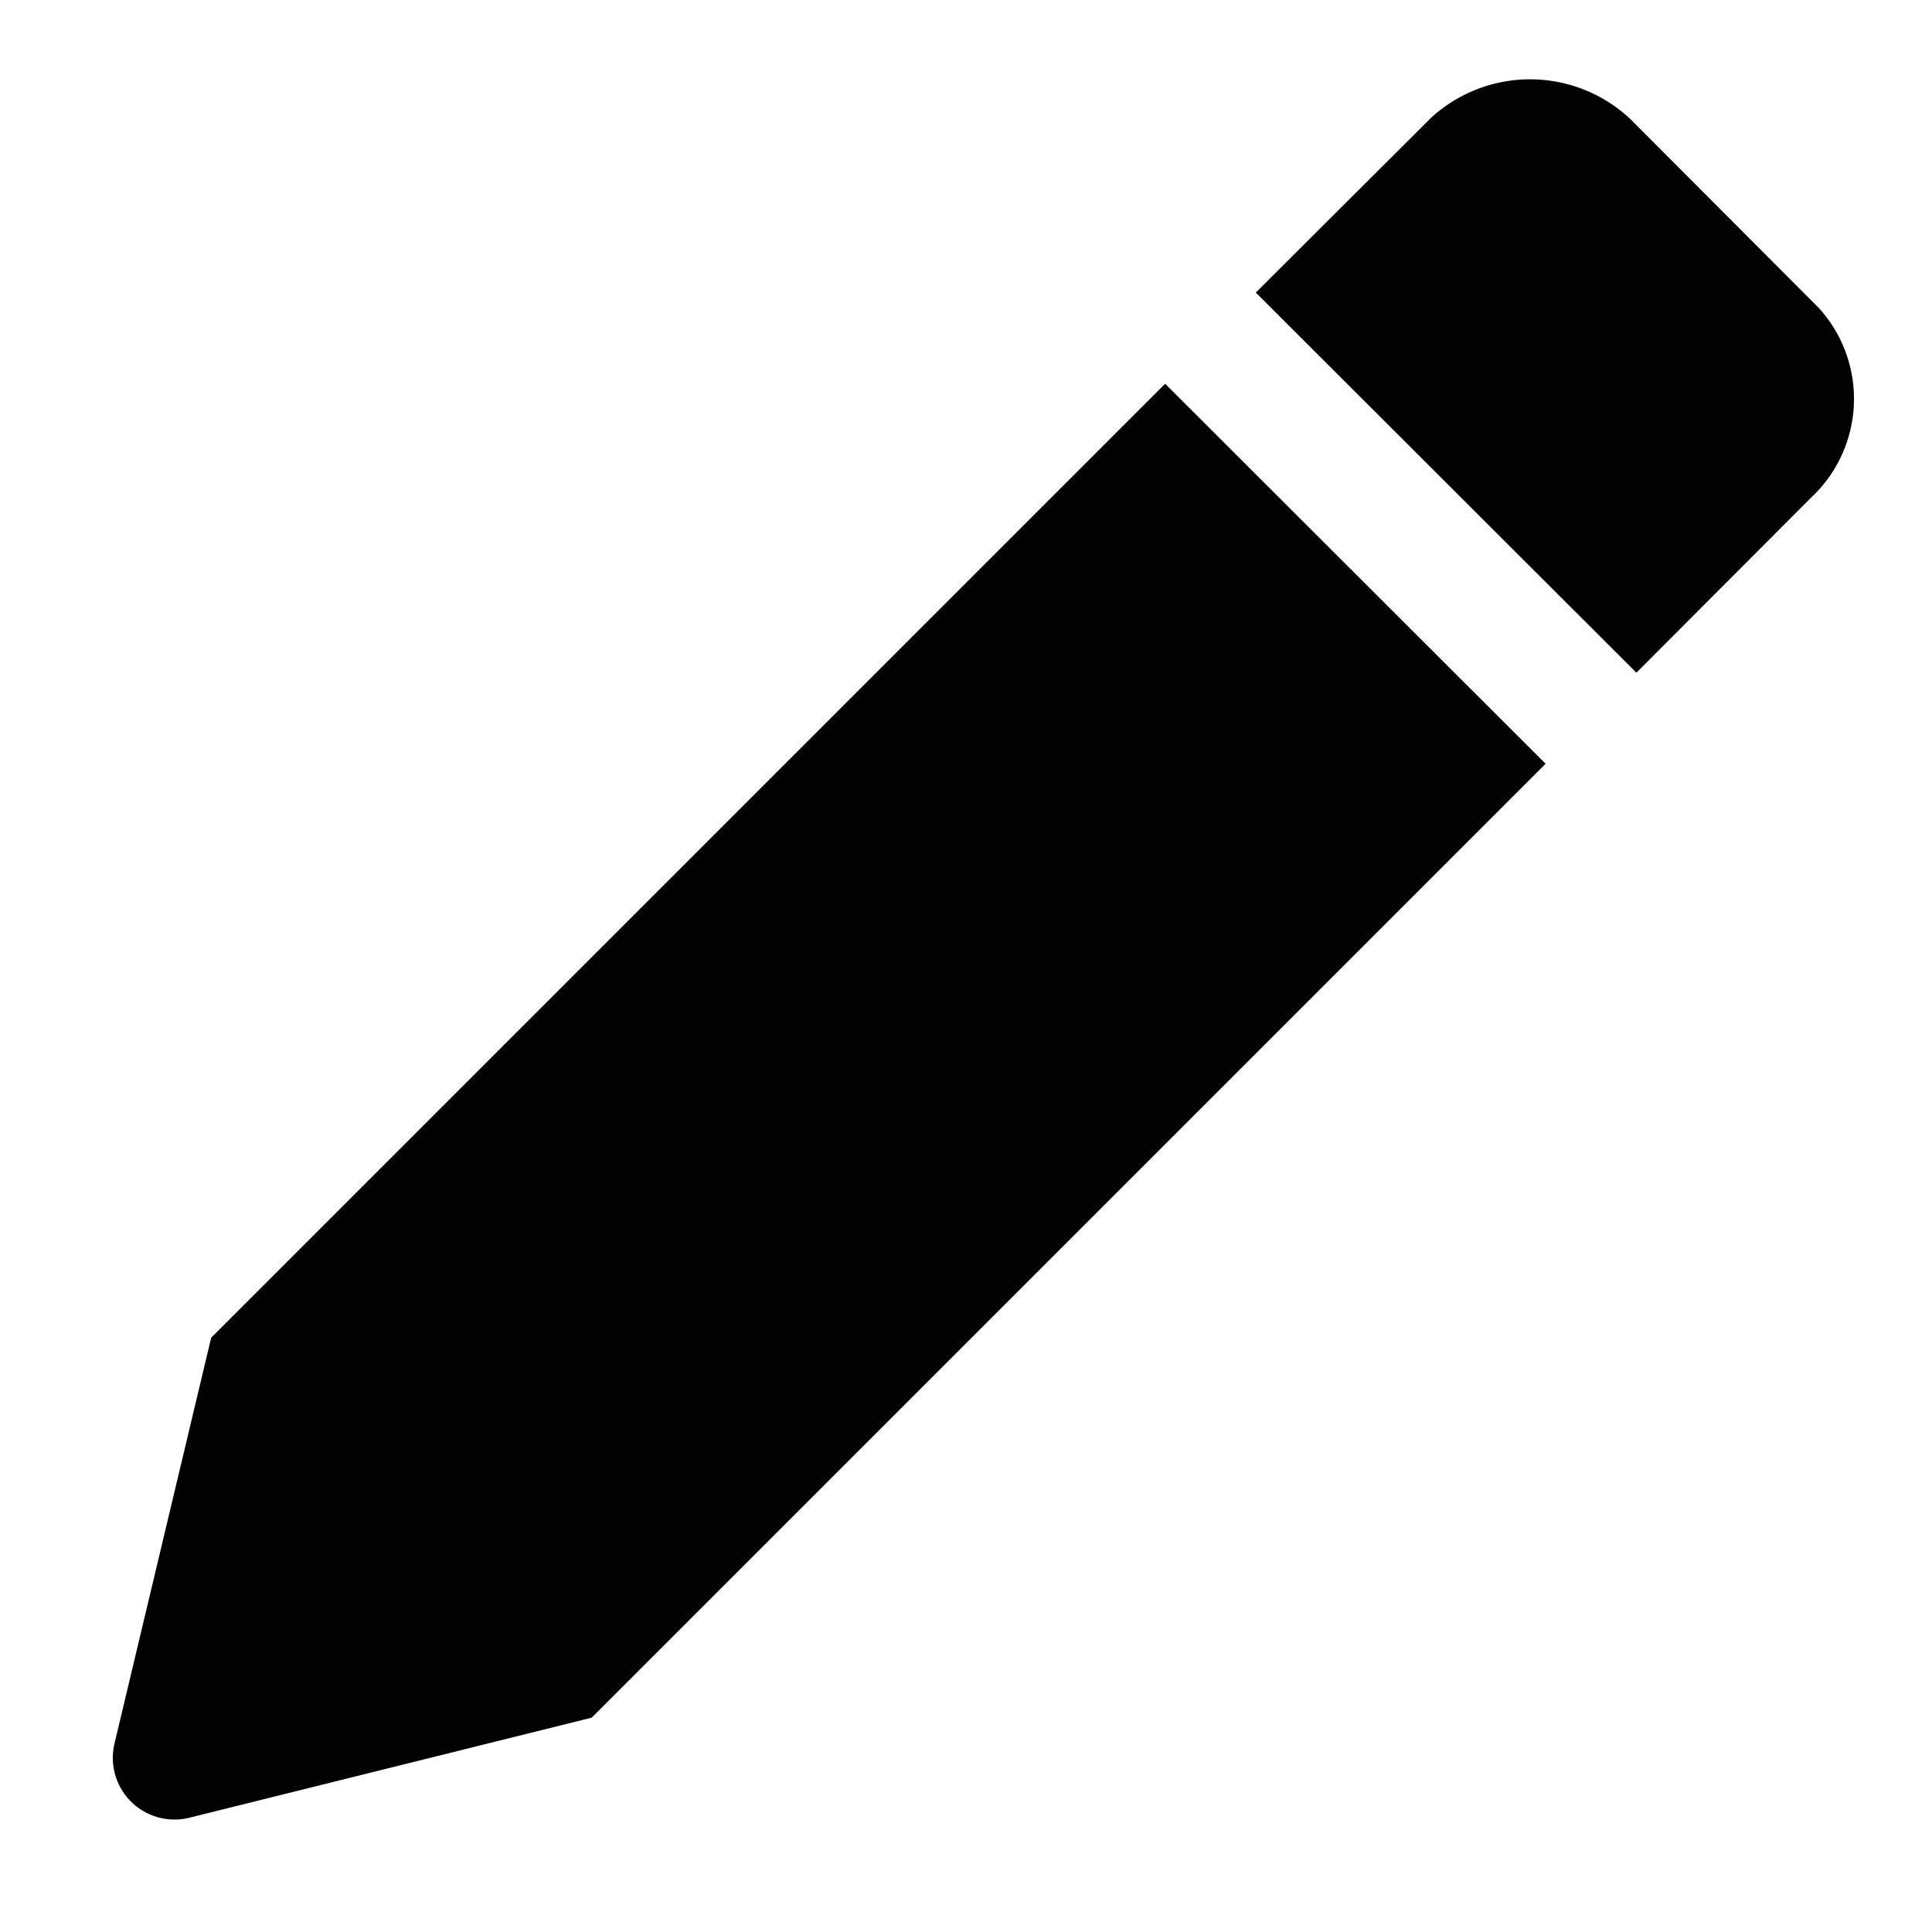 <svg xmlns="http://www.w3.org/2000/svg" viewBox="0 0 16 16">
  <title>edit</title>
  <g id="Layer_1" data-name="Layer 1">
    <g>
      <path d="M9.649,3.178l-7.9,7.9-.8,3.358a.511.511,0,0,0,.618.618L4.9,14.225l7.9-7.9Z" fill="#010201"/>
      <path d="M13.552,5.571,15,4.12a1.119,1.119,0,0,0,.066-1.566L13.5.984A1.214,1.214,0,0,0,11.855.972L10.4,2.423Z" fill="#010201"/>
    </g>
  </g>
</svg>
